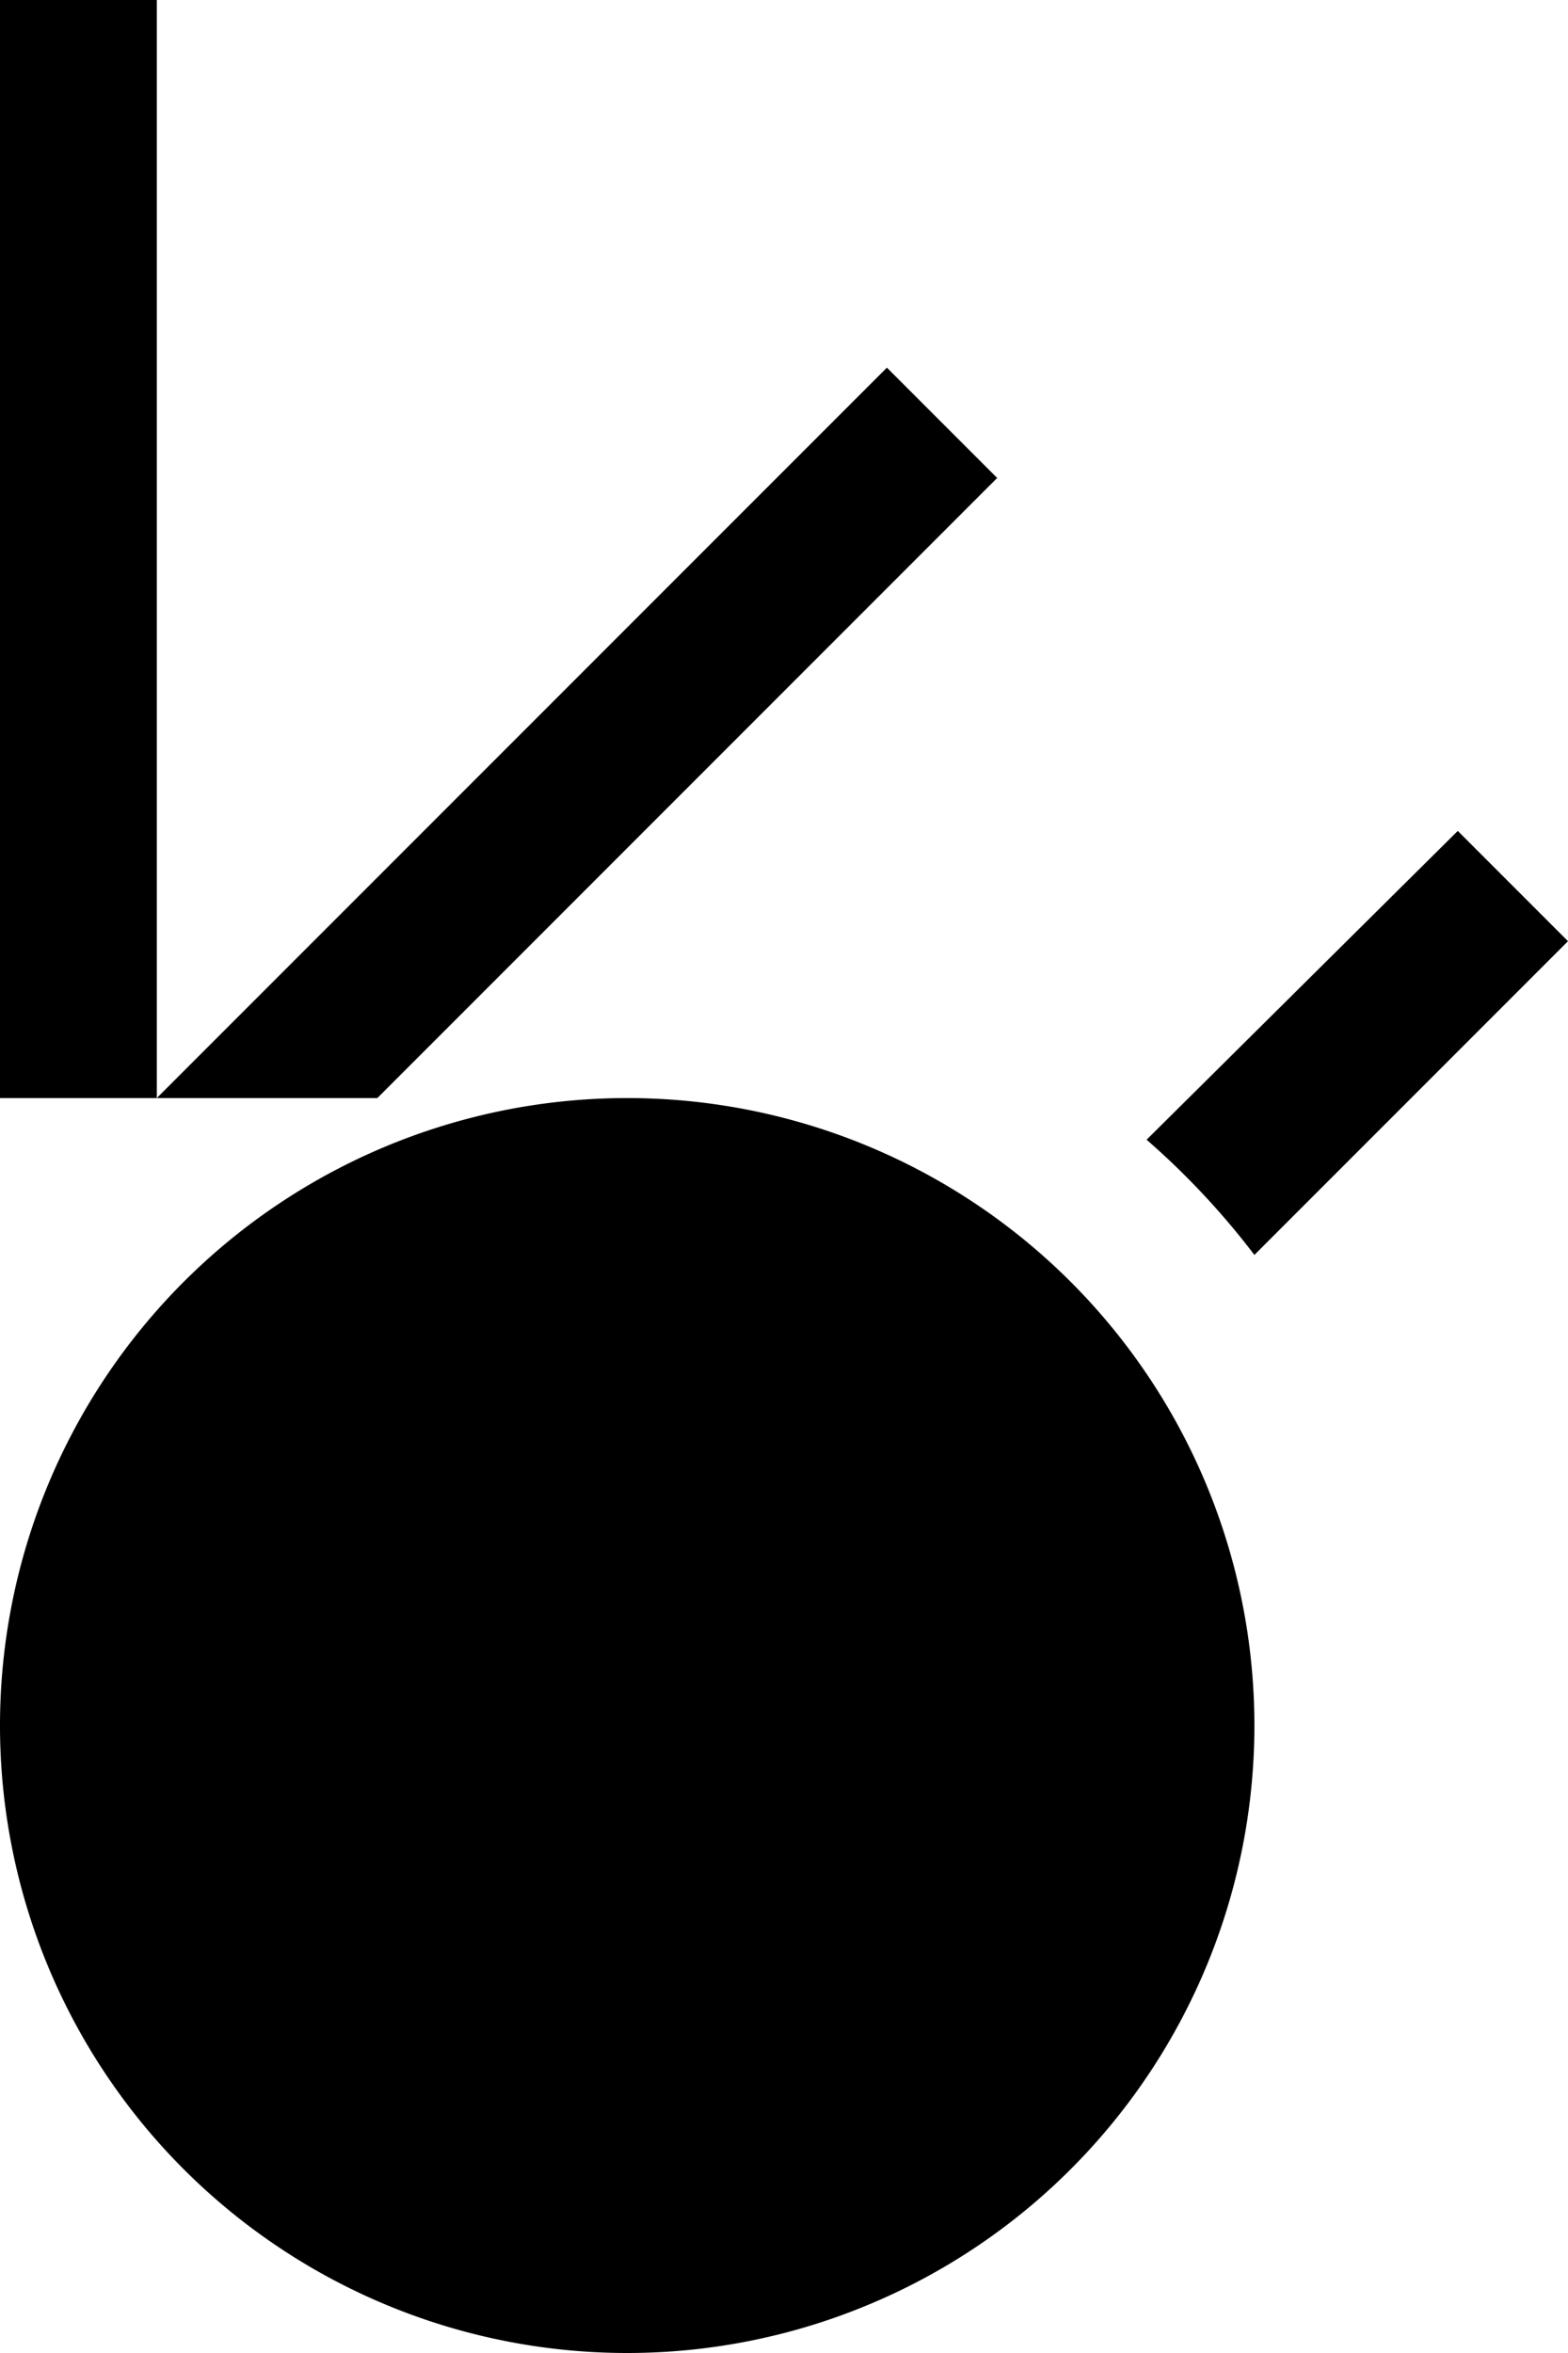 <svg xmlns="http://www.w3.org/2000/svg" width="20" height="30" version="1.0"><path d="M8 14a8 8 0 1 1 0 16 8 8 0 0 1 0-16zM2 0v14H0V0h2zM11.313 4.688l1.406 1.406L4.813 14H2l9.313-9.313zM18.594 10.594L20 12l-4 4a9.907 9.907 0 0 0-1.375-1.469l3.969-3.937z"/></svg>